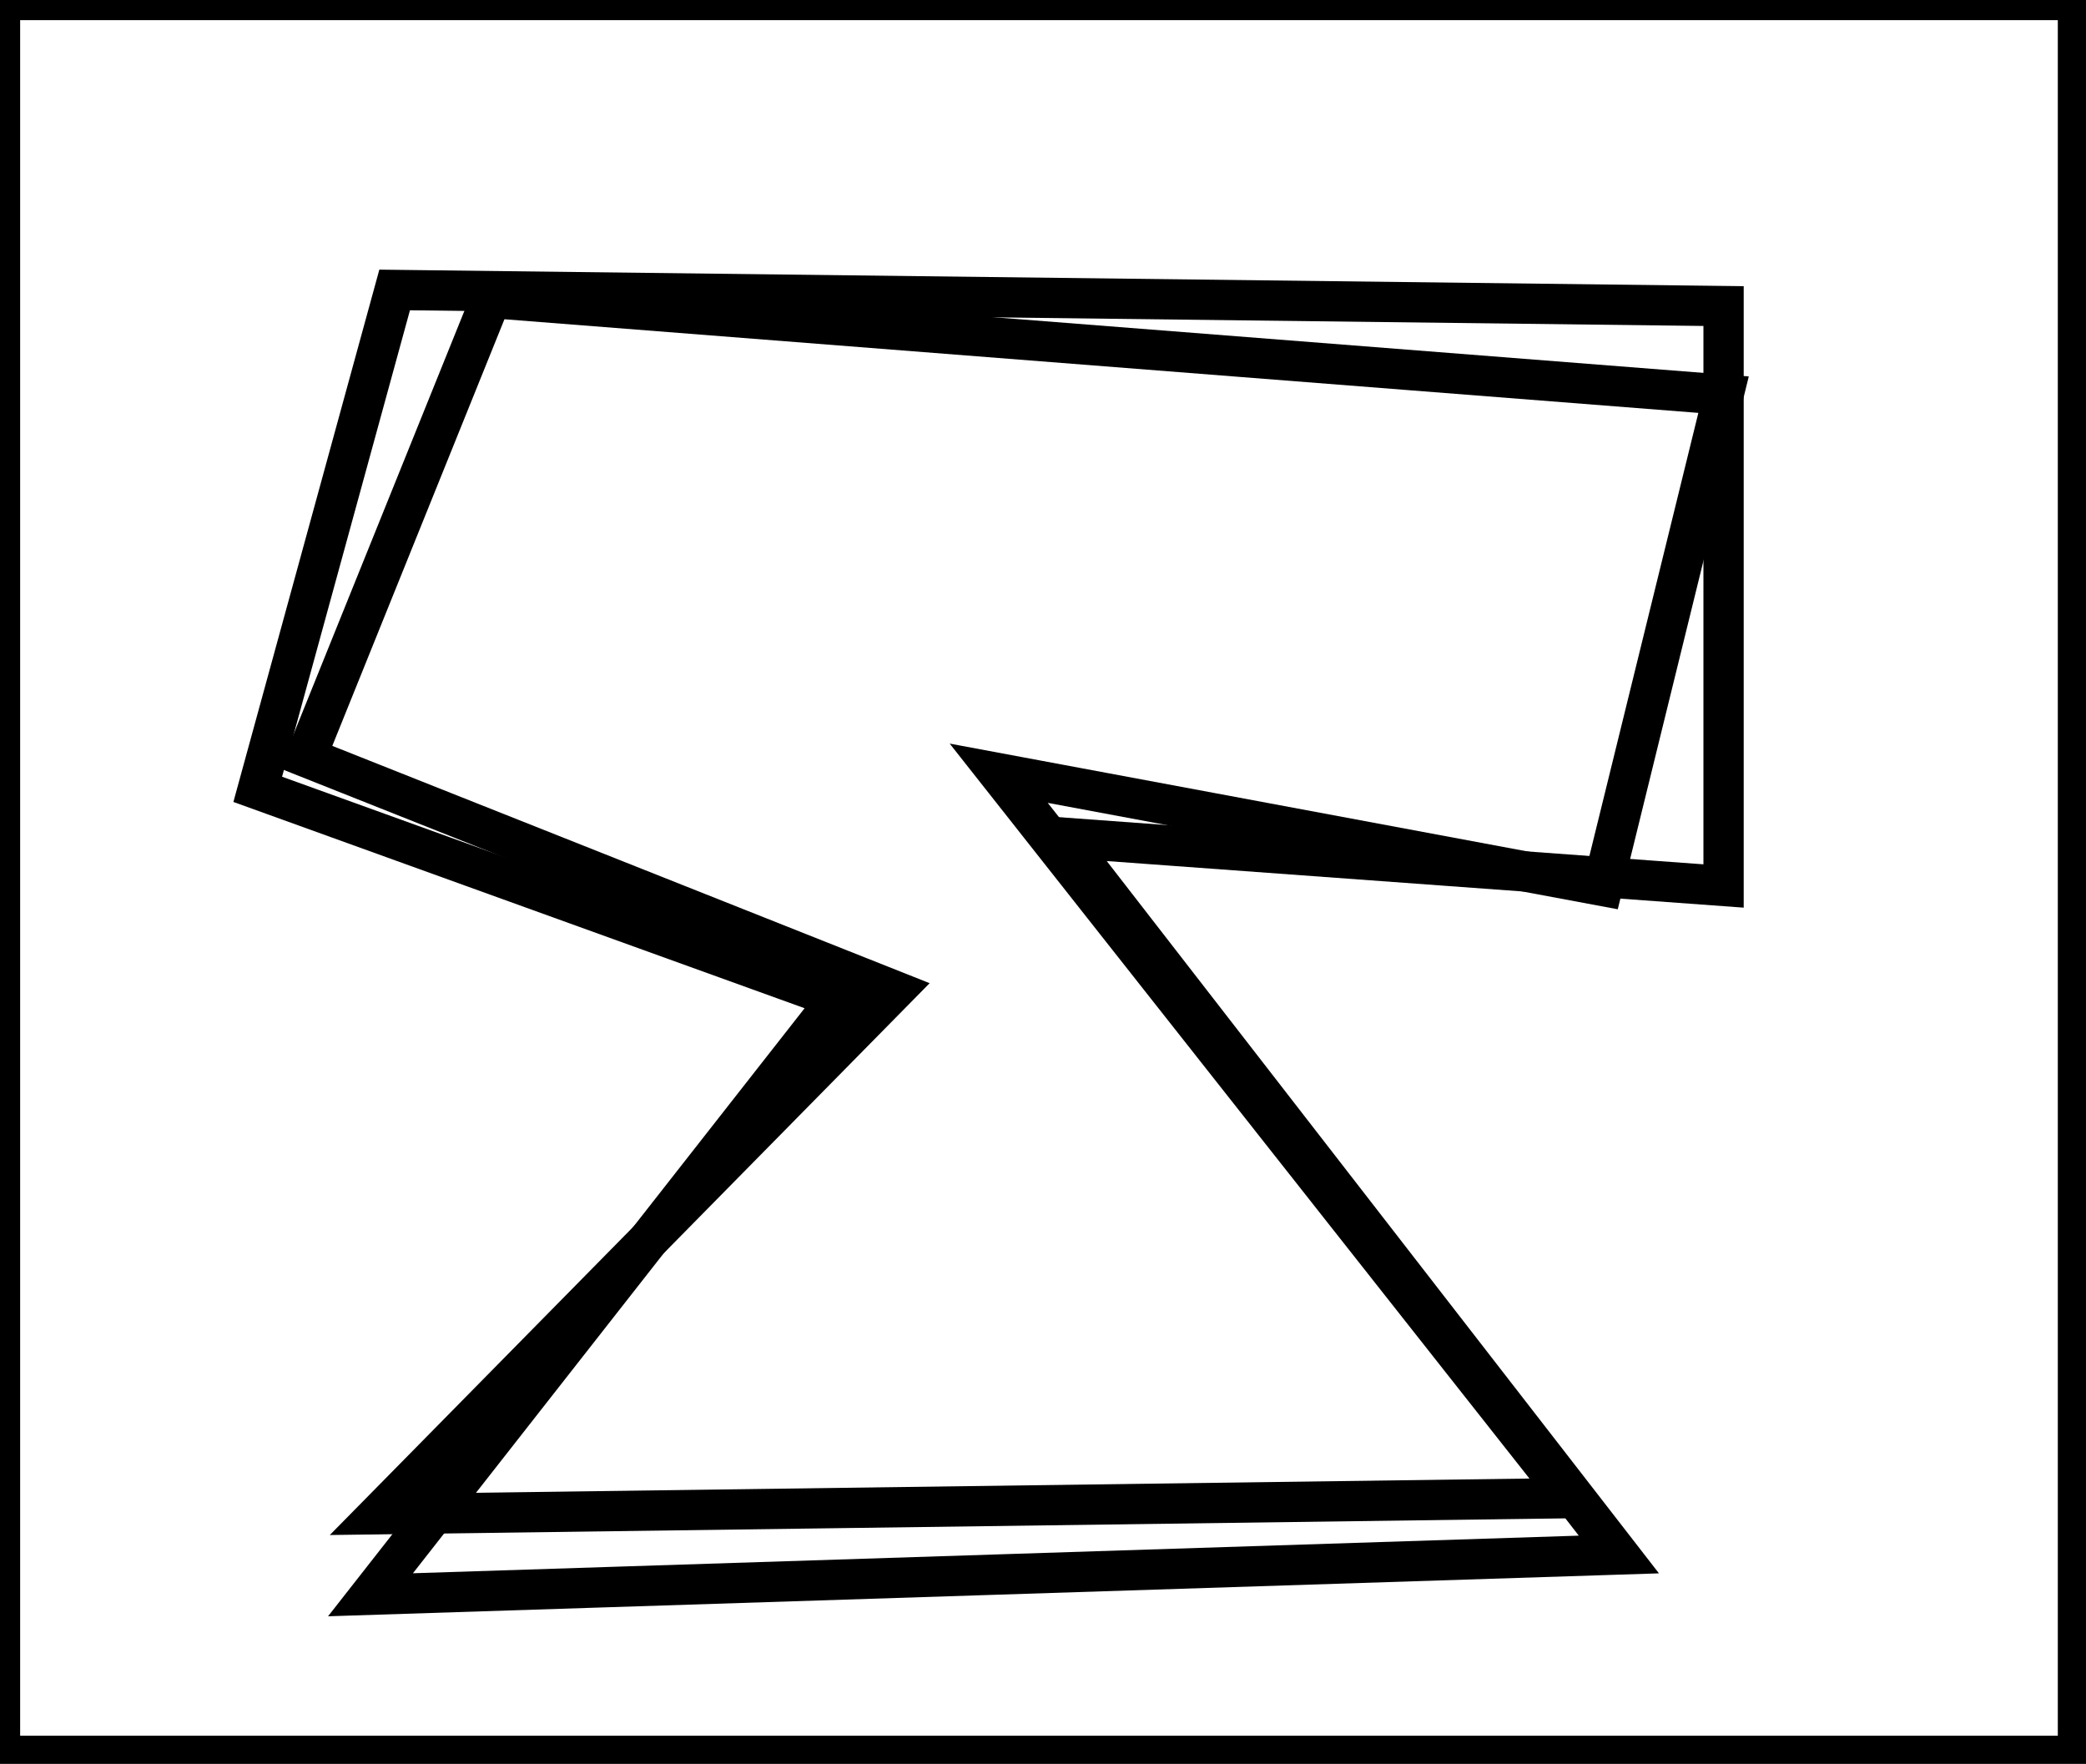 <?xml version="1.0" encoding="utf-8" ?>
<svg baseProfile="full" height="219" version="1.1" width="259" xmlns="http://www.w3.org/2000/svg" xmlns:ev="http://www.w3.org/2001/xml-events" xmlns:xlink="http://www.w3.org/1999/xlink"><defs /><rect fill="white" height="219" width="259" x="0" y="0" /><path d="M 61,37 L 38,94 L 111,123 L 47,188 L 195,186 L 124,96 L 199,110 L 214,49 Z" fill="none" stroke="black" stroke-width="5" /><path d="M 214,38 L 214,110 L 132,104 L 201,193 L 46,198 L 104,124 L 32,98 L 49,36 Z" fill="none" stroke="black" stroke-width="5" /><path d="M 0,0 L 0,218 L 258,218 L 258,0 Z" fill="none" stroke="black" stroke-width="5" /></svg>